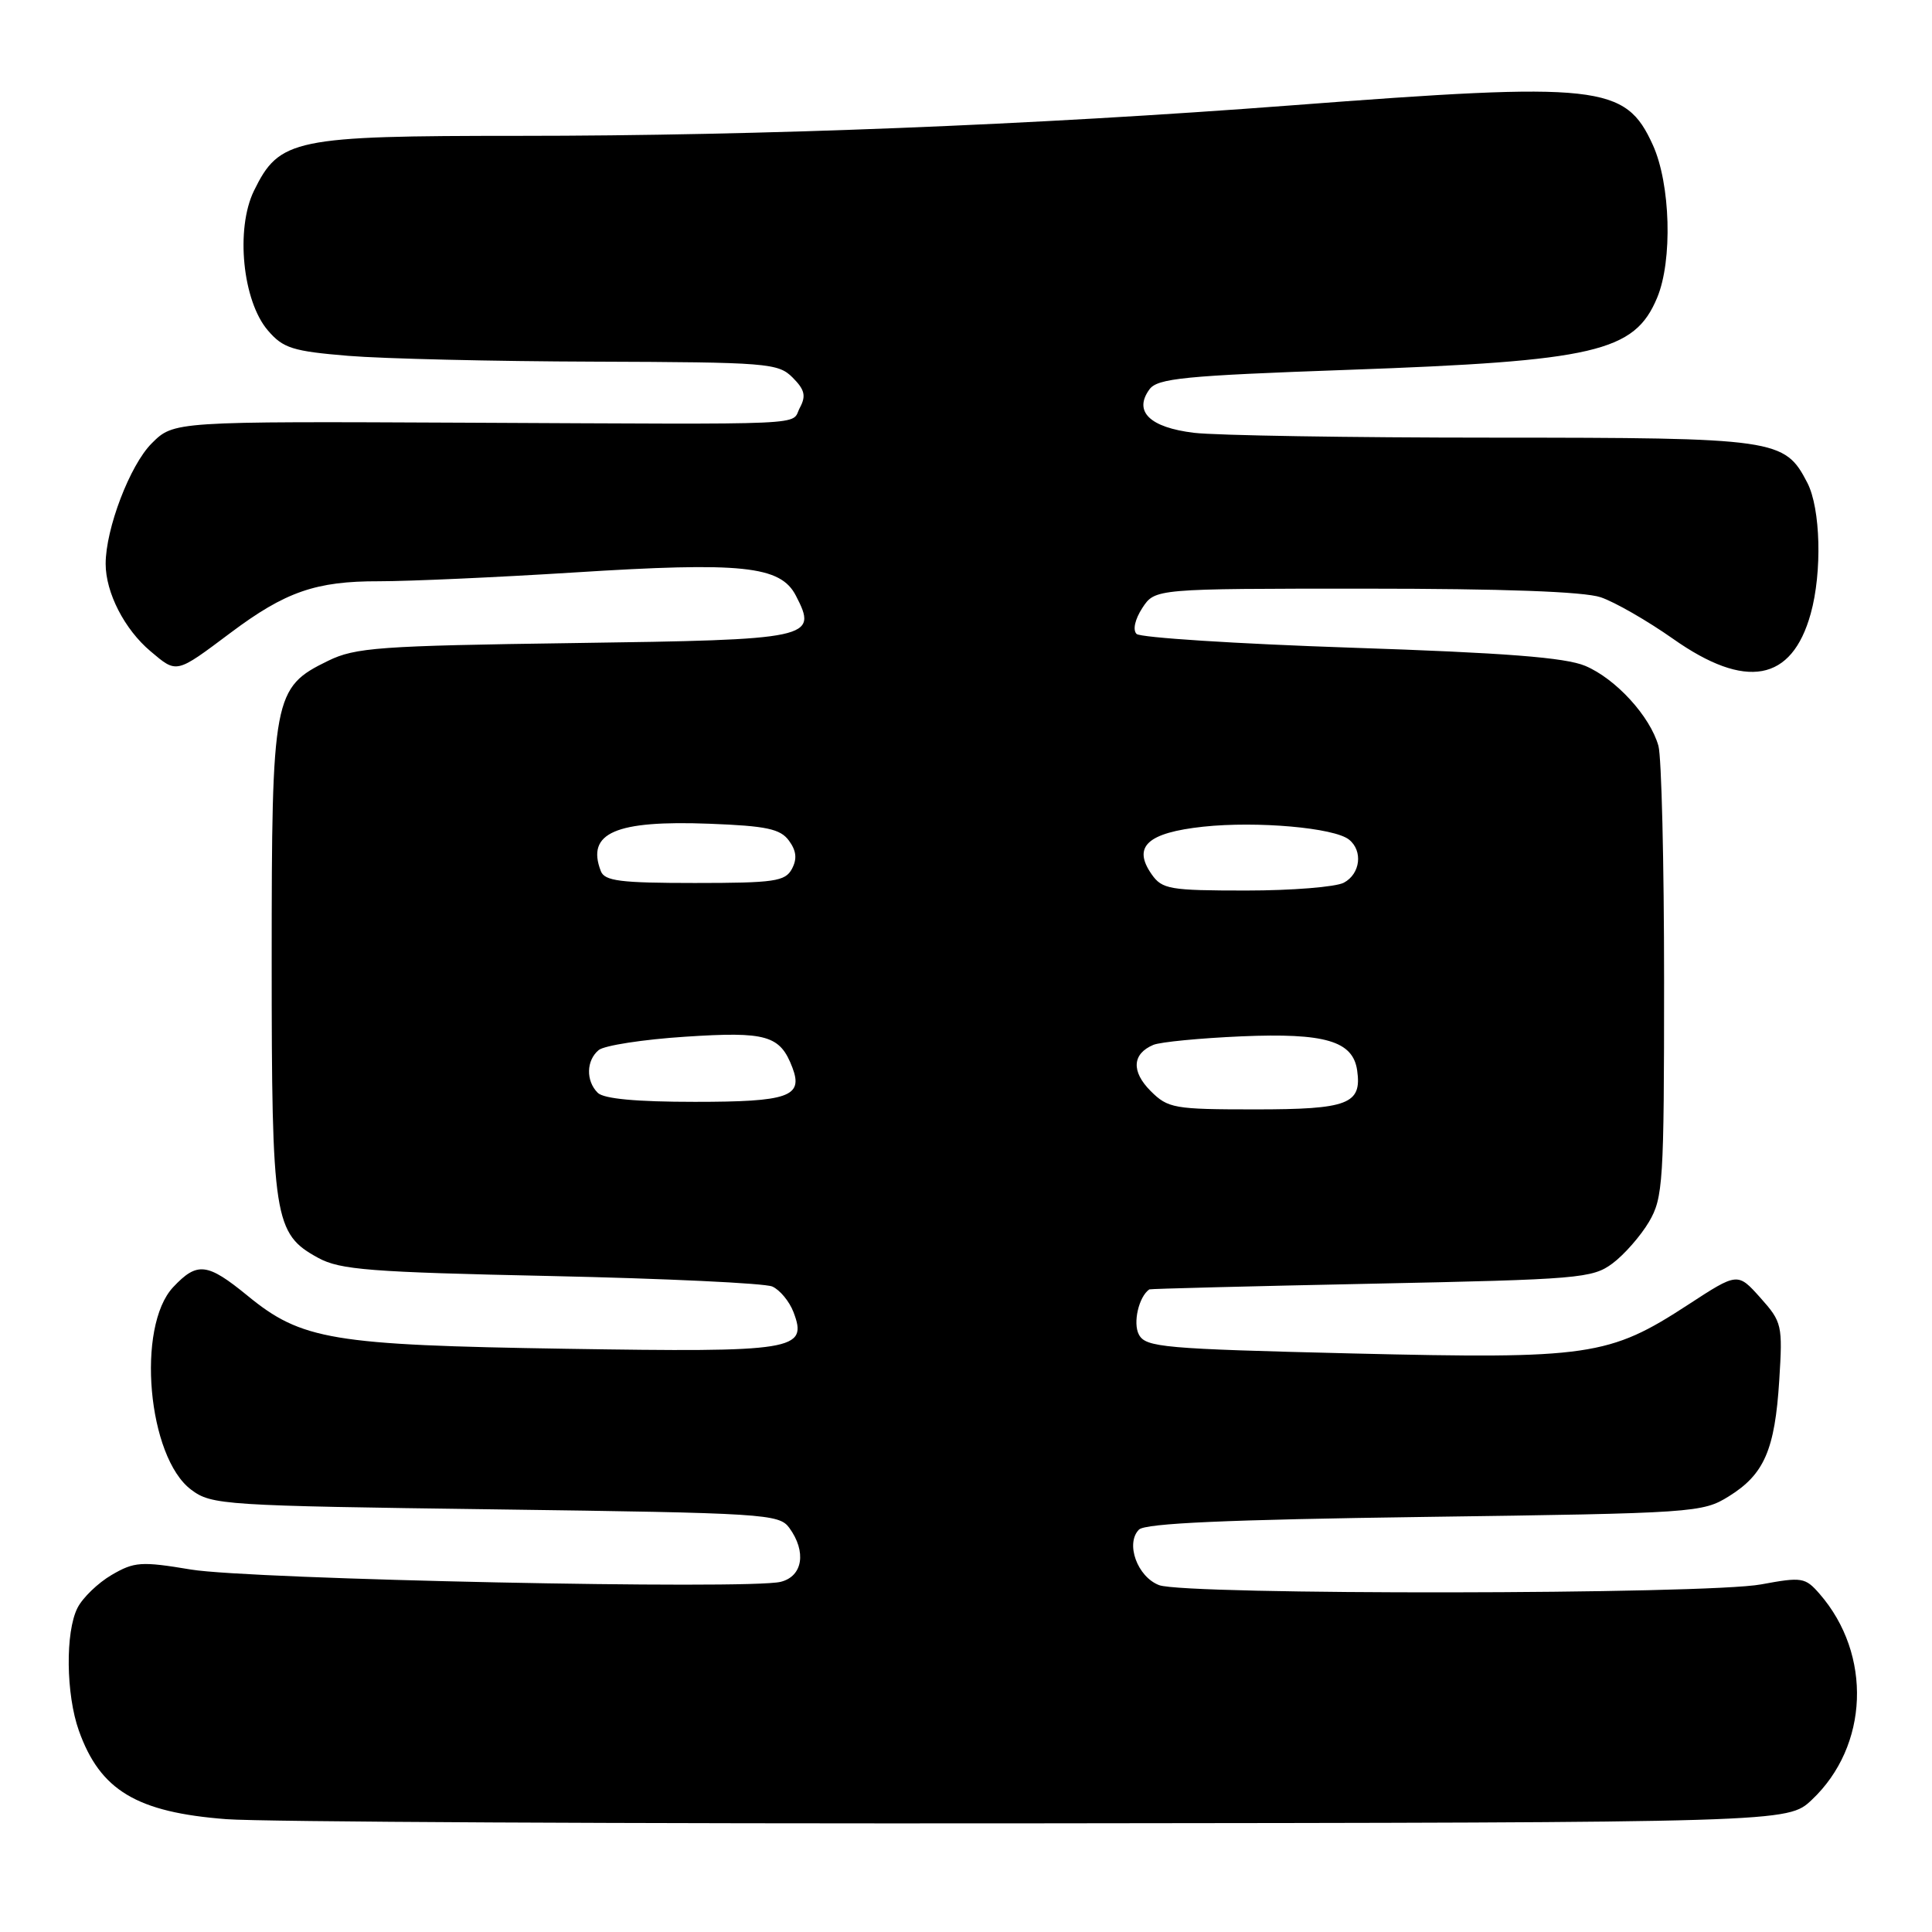 <?xml version="1.0" encoding="UTF-8" standalone="no"?>
<!DOCTYPE svg PUBLIC "-//W3C//DTD SVG 1.1//EN" "http://www.w3.org/Graphics/SVG/1.1/DTD/svg11.dtd" >
<svg xmlns="http://www.w3.org/2000/svg" xmlns:xlink="http://www.w3.org/1999/xlink" version="1.1" viewBox="0 0 256 256">
 <g >
 <path fill="currentColor"
d=" M 240.06 238.50 C 247.64 231.37 248.10 219.23 241.10 211.19 C 239.20 209.01 238.76 208.94 233.36 209.94 C 226.09 211.29 157.10 211.37 153.59 210.04 C 150.70 208.94 149.10 204.51 150.92 202.68 C 151.76 201.84 162.58 201.36 188.80 201.00 C 224.56 200.51 225.59 200.44 229.08 198.27 C 233.77 195.36 235.18 192.11 235.76 182.90 C 236.22 175.57 236.13 175.18 233.25 171.95 C 230.25 168.60 230.25 168.60 223.70 172.87 C 213.19 179.72 210.61 180.09 179.20 179.34 C 154.10 178.73 151.82 178.53 150.91 176.84 C 150.09 175.31 150.89 171.82 152.29 170.85 C 152.40 170.77 165.63 170.43 181.68 170.10 C 209.28 169.53 211.01 169.39 213.68 167.40 C 215.23 166.24 217.40 163.76 218.50 161.90 C 220.37 158.71 220.50 156.70 220.50 130.00 C 220.50 114.32 220.16 100.30 219.75 98.83 C 218.65 94.91 214.10 89.94 210.05 88.23 C 207.41 87.12 199.45 86.50 179.00 85.82 C 163.88 85.31 151.10 84.49 150.60 84.00 C 150.07 83.47 150.39 82.06 151.37 80.55 C 153.05 78.00 153.05 78.00 180.87 78.00 C 199.13 78.00 209.87 78.39 212.10 79.14 C 213.97 79.77 218.28 82.25 221.68 84.64 C 231.33 91.45 237.43 90.33 239.93 81.31 C 241.46 75.81 241.24 67.37 239.48 63.97 C 236.47 58.15 235.45 58.00 197.80 57.99 C 178.93 57.99 161.12 57.70 158.21 57.35 C 152.34 56.64 150.17 54.52 152.31 51.59 C 153.38 50.13 156.90 49.78 178.52 49.01 C 211.41 47.84 216.58 46.64 219.58 39.45 C 221.64 34.53 221.36 24.38 219.01 19.21 C 215.38 11.21 211.99 10.84 171.15 13.96 C 136.91 16.57 100.74 18.00 68.77 18.00 C 38.90 18.00 37.02 18.39 33.65 25.28 C 31.19 30.33 32.14 39.89 35.50 43.79 C 37.51 46.14 38.78 46.54 46.14 47.15 C 50.74 47.53 65.41 47.88 78.75 47.92 C 101.70 48.00 103.11 48.11 105.02 50.02 C 106.63 51.63 106.83 52.45 105.99 54.02 C 104.71 56.41 108.76 56.23 61.76 56.01 C 23.02 55.83 23.02 55.83 20.10 58.75 C 17.22 61.62 14.00 70.06 14.00 74.71 C 14.00 78.53 16.50 83.40 19.95 86.30 C 23.46 89.26 23.26 89.31 30.55 83.85 C 37.82 78.40 41.86 77.00 50.22 77.02 C 54.22 77.02 65.83 76.50 76.00 75.86 C 98.36 74.44 103.42 74.97 105.46 78.93 C 108.40 84.61 107.63 84.77 75.98 85.21 C 50.26 85.57 47.07 85.80 43.48 87.56 C 36.21 91.10 36.00 92.22 36.00 127.28 C 36.00 161.55 36.30 163.48 42.17 166.68 C 45.07 168.26 49.04 168.57 73.00 169.08 C 88.12 169.41 101.32 170.03 102.33 170.47 C 103.33 170.91 104.60 172.44 105.14 173.86 C 107.07 178.93 105.39 179.20 75.00 178.72 C 43.96 178.23 39.96 177.56 32.79 171.68 C 27.46 167.32 26.13 167.17 22.95 170.55 C 18.03 175.79 19.56 193.09 25.34 197.40 C 28.04 199.42 29.54 199.52 65.65 200.00 C 101.32 200.48 103.23 200.60 104.58 202.44 C 106.89 205.60 106.38 208.87 103.45 209.60 C 99.25 210.66 33.12 209.28 25.29 207.97 C 18.70 206.87 17.79 206.94 14.79 208.69 C 12.98 209.75 10.95 211.71 10.27 213.05 C 8.64 216.26 8.74 224.52 10.45 229.32 C 13.27 237.24 18.12 240.14 30.00 241.05 C 34.67 241.41 83.13 241.66 137.68 241.60 C 236.87 241.50 236.87 241.50 240.06 238.50 Z  M 152.46 144.56 C 149.88 141.97 150.02 139.63 152.83 138.45 C 153.75 138.07 159.00 137.56 164.50 137.32 C 175.58 136.85 179.27 137.94 179.83 141.83 C 180.47 146.30 178.64 147.00 166.33 147.00 C 155.55 147.00 154.77 146.86 152.46 144.56 Z  M 79.20 144.80 C 77.61 143.21 77.68 140.51 79.33 139.14 C 80.07 138.53 85.23 137.73 90.80 137.37 C 101.58 136.66 103.37 137.18 105.00 141.47 C 106.46 145.31 104.48 146.00 92.08 146.00 C 84.33 146.00 80.00 145.60 79.20 144.80 Z  M 152.60 115.85 C 150.03 112.18 152.03 110.34 159.44 109.54 C 166.58 108.78 176.79 109.68 178.75 111.25 C 180.62 112.74 180.26 115.79 178.07 116.96 C 177.00 117.53 171.18 118.00 165.12 118.00 C 154.98 118.00 153.99 117.83 152.60 115.85 Z  M 79.61 115.42 C 77.66 110.36 81.55 108.67 94.03 109.15 C 101.57 109.44 103.40 109.83 104.54 111.39 C 105.53 112.74 105.64 113.81 104.93 115.14 C 104.04 116.79 102.61 117.00 92.07 117.00 C 82.18 117.00 80.11 116.74 79.61 115.42 Z "/>
</g>
</svg>